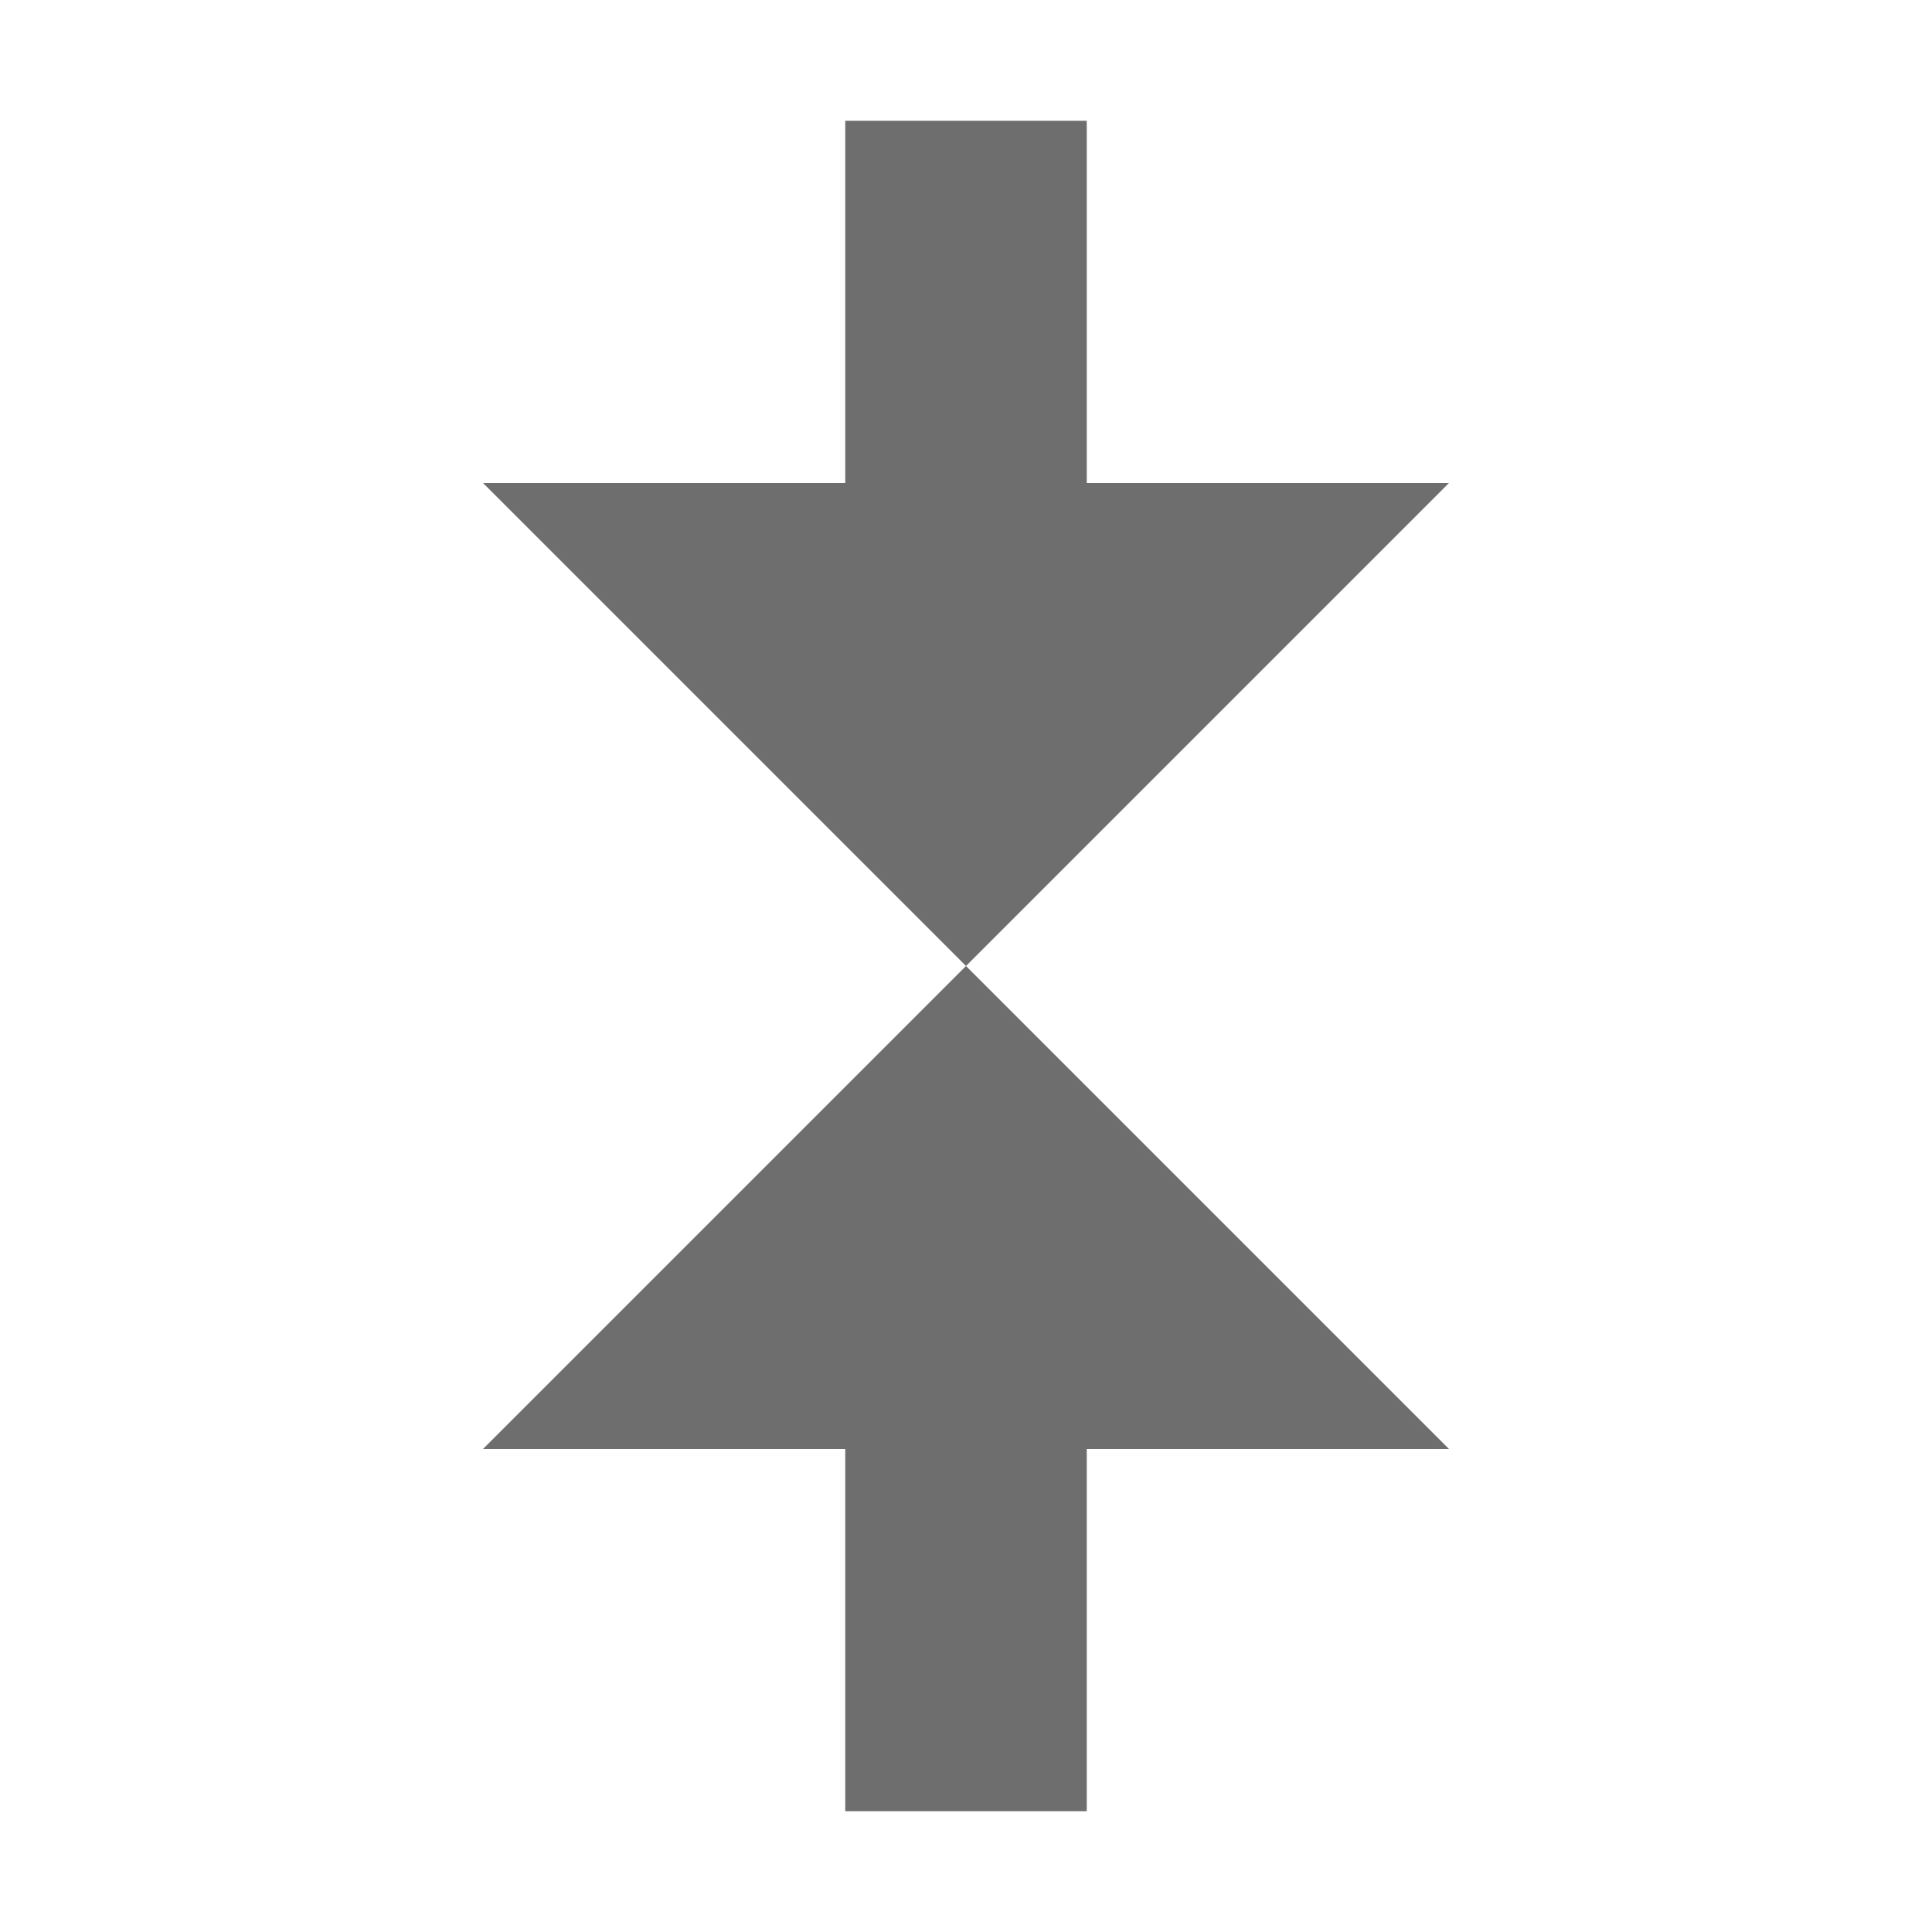 <svg width="16" height="16" viewBox="0 0 16 16" fill="none" xmlns="http://www.w3.org/2000/svg">
<path fill-rule="evenodd" clip-rule="evenodd" d="M4 4L8 8L12 4L9 4L9 1L7 1L7 4L4 4Z" fill="#6E6E6E"/>
<path fill-rule="evenodd" clip-rule="evenodd" d="M12 12L8 8L4 12L7 12L7 15L9 15L9 12L12 12Z" fill="#6E6E6E"/>
</svg>
